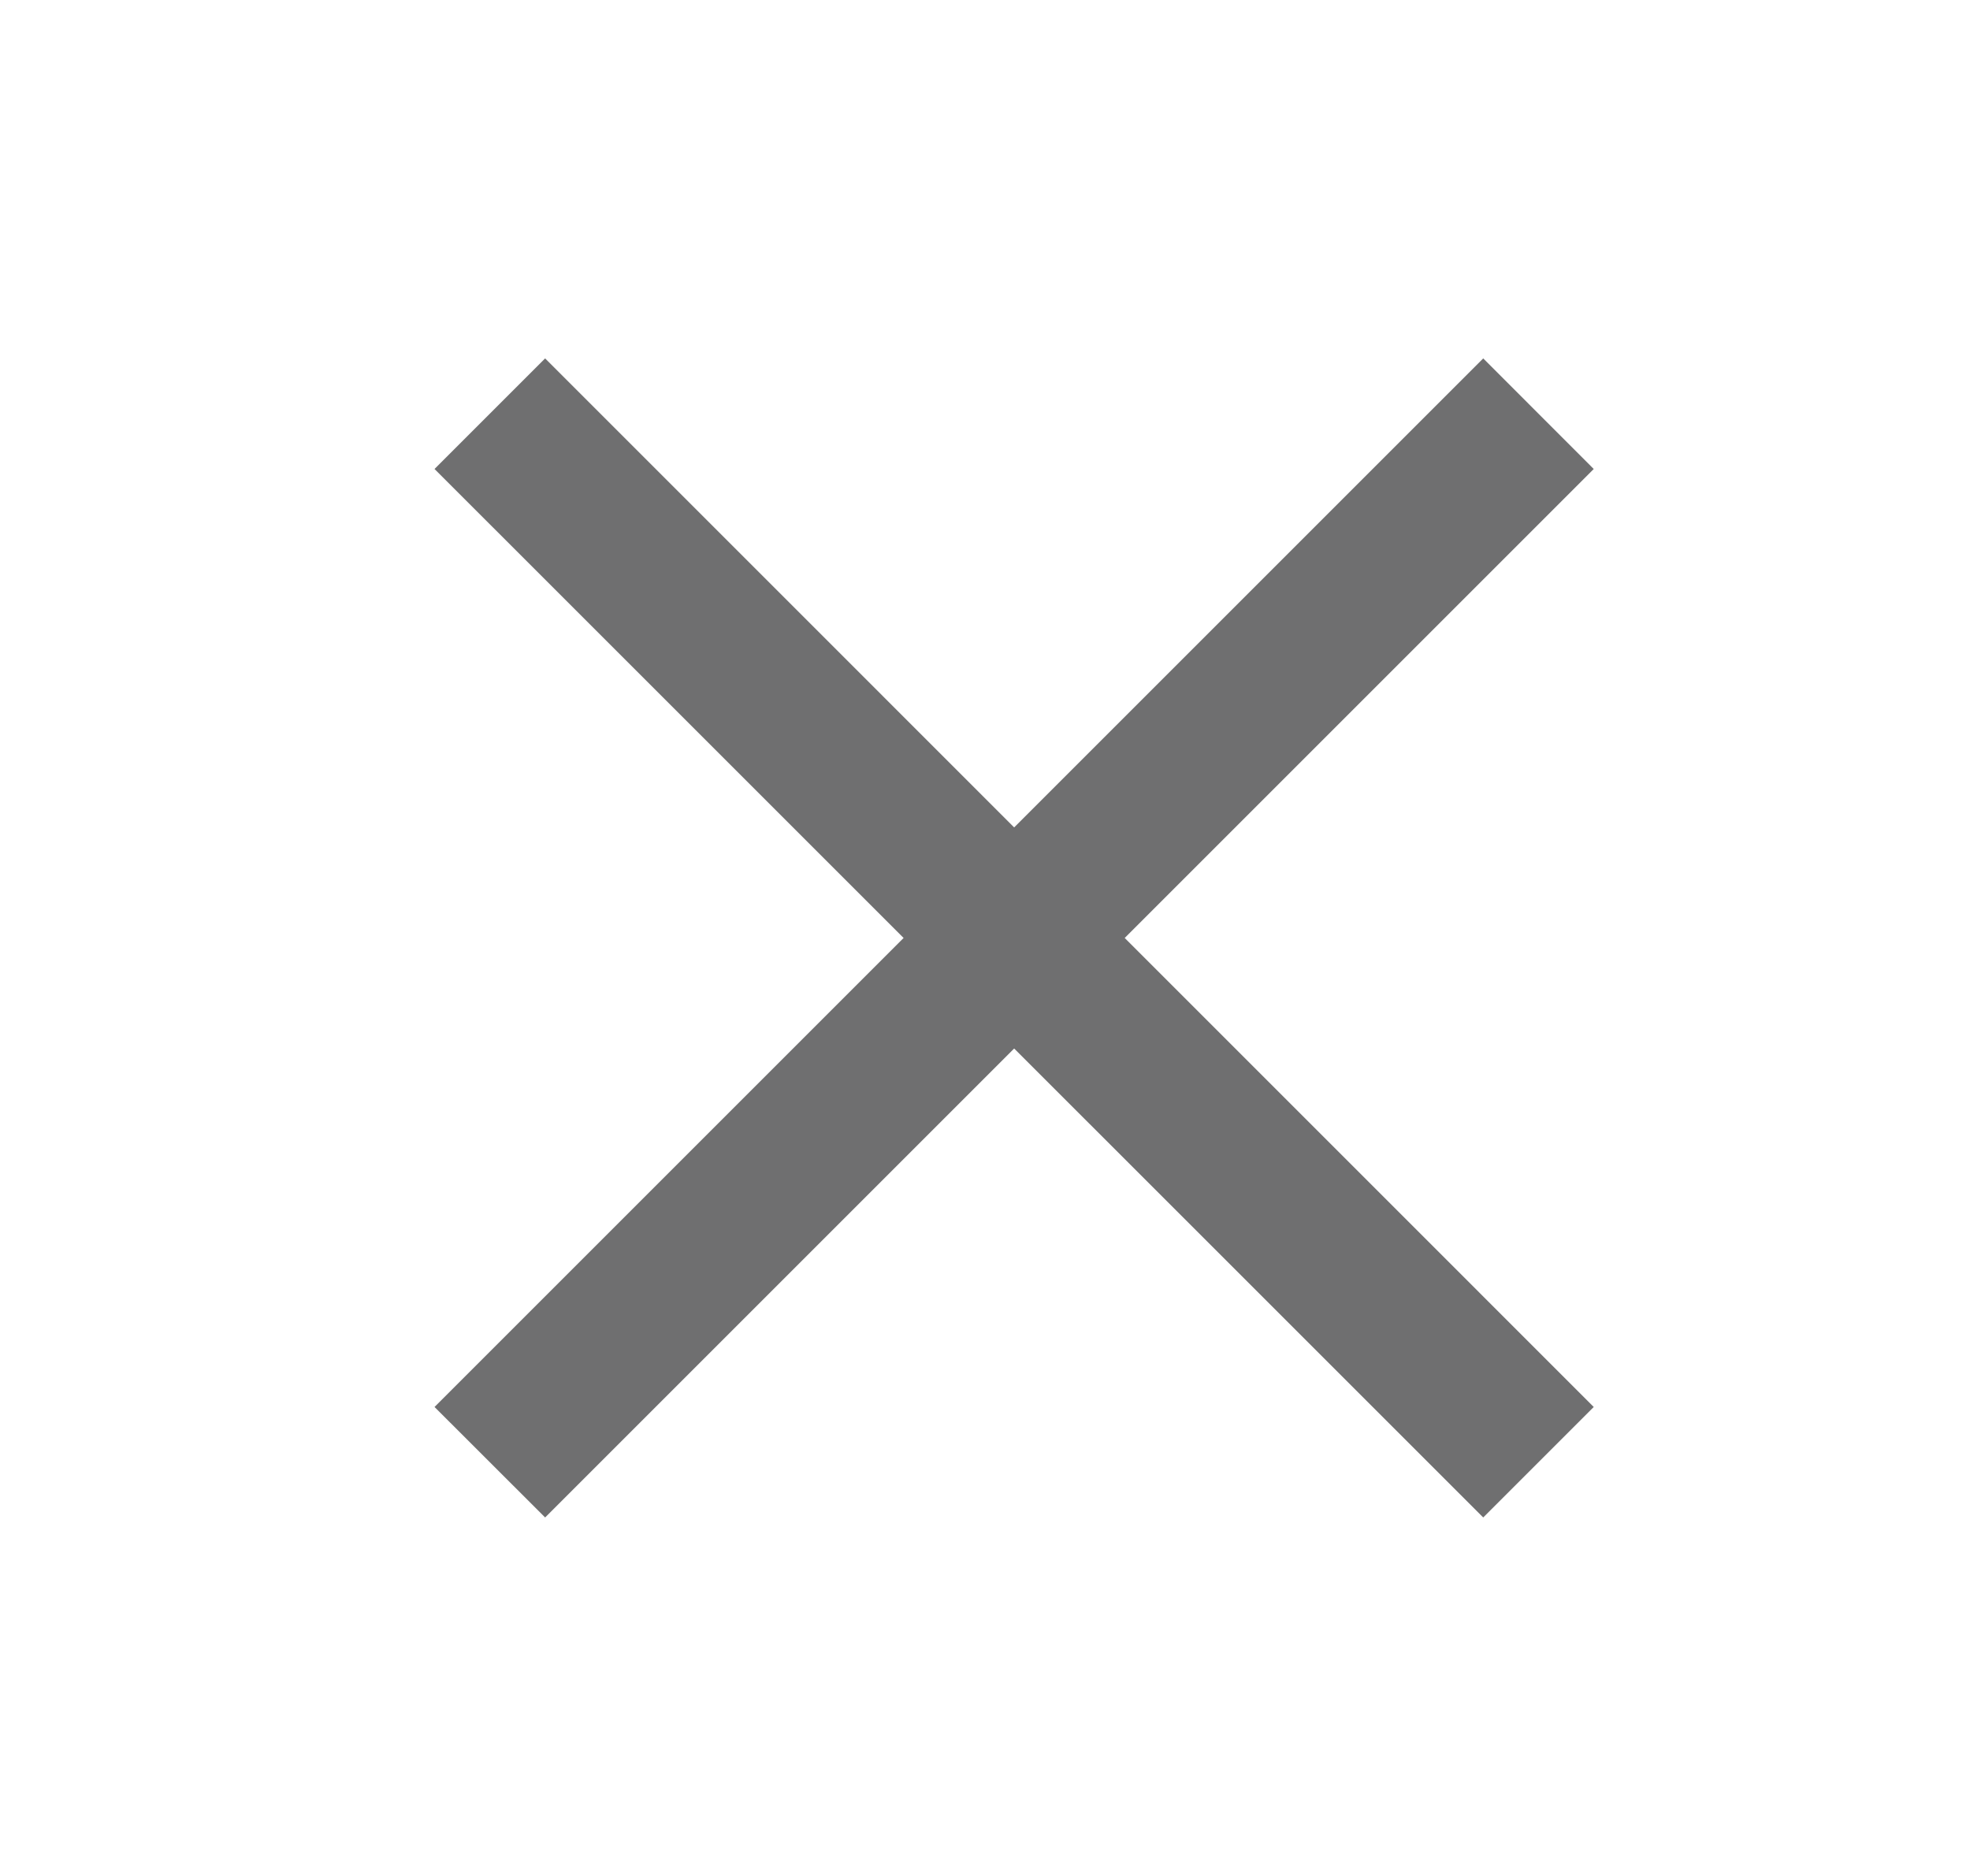 <svg width="21" height="20" viewBox="0 0 21 20" fill="none" xmlns="http://www.w3.org/2000/svg">
<g id="Close">
<path id="Vector (Stroke)" fill-rule="evenodd" clip-rule="evenodd" d="M16.989 5L5.811 16.178L4.632 15L15.811 3.821L16.989 5Z" fill="#6F6F70"/>
<path id="Vector (Stroke)_2" fill-rule="evenodd" clip-rule="evenodd" d="M5.811 3.821L16.989 15L15.811 16.178L4.632 5L5.811 3.821Z" fill="#6F6F70"/>
</g>
</svg>
